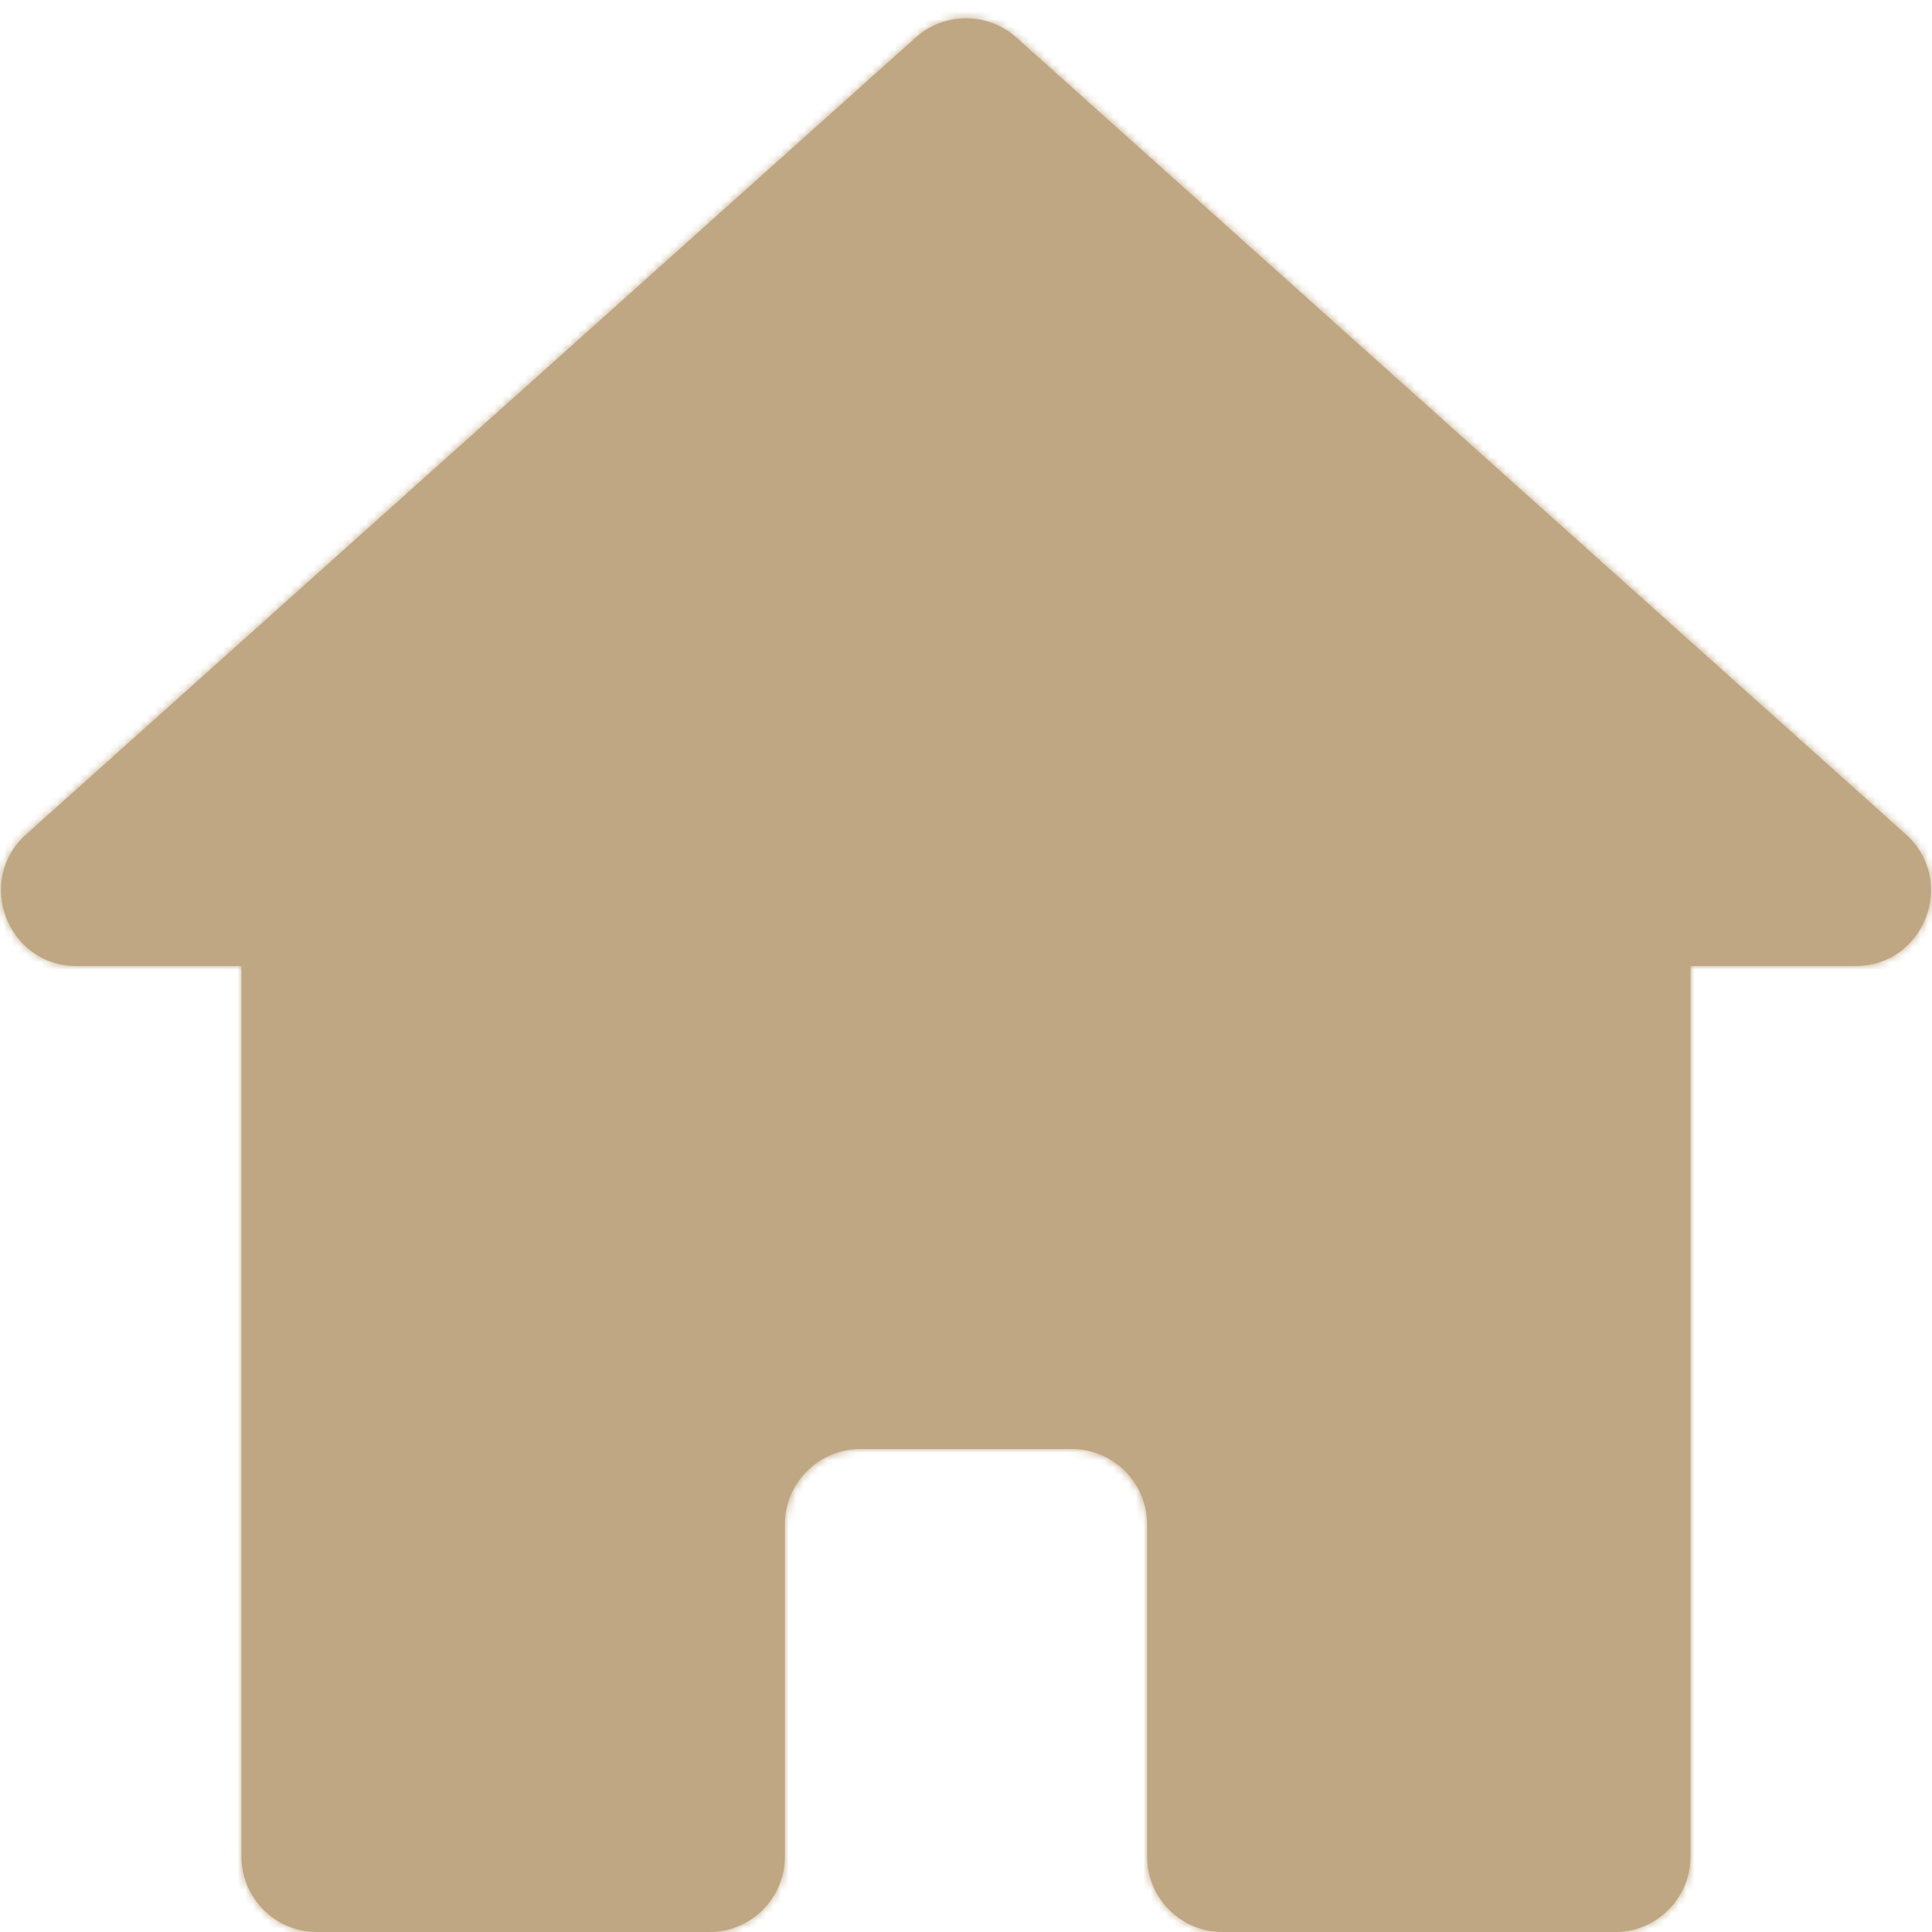 <svg width="256" height="256" viewBox="0 0 256 256" fill="none" xmlns="http://www.w3.org/2000/svg">
<mask id="path-1-inside-1_131_2495" fill="white">
<path fill-rule="evenodd" clip-rule="evenodd" d="M121.328 4.977L3.477 110.552C-3.357 116.674 0.974 128 10.15 128H32V246C32 251.523 36.477 256 42 256L94 256C99.523 256 104 251.523 104 246V202C104 196.477 108.477 192 114 192H142C147.523 192 152 196.477 152 202V246C152 251.523 156.477 256 162 256L214 256C219.523 256 224 251.523 224 246V128H245.85C255.026 128 259.358 116.674 252.523 110.552L134.673 4.977C130.875 1.575 125.125 1.575 121.328 4.977Z"/>
</mask>
<path fill-rule="evenodd" clip-rule="evenodd" d="M121.328 4.977L3.477 110.552C-3.357 116.674 0.974 128 10.15 128H32V246C32 251.523 36.477 256 42 256L94 256C99.523 256 104 251.523 104 246V202C104 196.477 108.477 192 114 192H142C147.523 192 152 196.477 152 202V246C152 251.523 156.477 256 162 256L214 256C219.523 256 224 251.523 224 246V128H245.85C255.026 128 259.358 116.674 252.523 110.552L134.673 4.977C130.875 1.575 125.125 1.575 121.328 4.977Z" fill="#BFA783"/>
<path d="M3.477 110.552L-7.199 98.634L-7.199 98.634L3.477 110.552ZM121.328 4.977L110.652 -6.94L110.652 -6.94L121.328 4.977ZM32 128H48V112H32V128ZM42 256L42 240H42V256ZM94 256L94 240H94L94 256ZM162 256L162 240H162L162 256ZM214 256V240H214L214 256ZM224 128V112H208V128H224ZM252.523 110.552L263.199 98.634V98.634L252.523 110.552ZM134.673 4.977L145.348 -6.94L145.348 -6.94L134.673 4.977ZM14.153 122.469L132.004 16.895L110.652 -6.94L-7.199 98.634L14.153 122.469ZM10.15 112C15.655 112 18.254 118.795 14.153 122.469L-7.199 98.634C-24.969 114.554 -13.708 144 10.15 144V112ZM32 112H10.15V144H32V112ZM16 128V246H48V128H16ZM16 246C16 260.359 27.641 272 42 272V240C45.314 240 48 242.686 48 246H16ZM42 272L94 272L94 240L42 240L42 272ZM94 272C108.359 272 120 260.359 120 246H88C88 242.686 90.686 240 94 240L94 272ZM120 246V202H88V246H120ZM120 202C120 205.313 117.314 208 114 208V176C99.641 176 88 187.64 88 202H120ZM114 208H142V176H114V208ZM142 208C138.686 208 136 205.314 136 202H168C168 187.64 156.359 176 142 176V208ZM136 202V246H168V202H136ZM136 246C136 260.359 147.641 272 162 272L162 240C165.314 240 168 242.686 168 246H136ZM162 272L214 272L214 240L162 240L162 272ZM214 272C228.359 272 240 260.359 240 246H208C208 242.686 210.686 240 214 240V272ZM240 246V128H208V246H240ZM245.85 112H224V144H245.85V112ZM241.847 122.469C237.746 118.795 240.345 112 245.85 112V144C269.708 144 280.969 114.554 263.199 98.634L241.847 122.469ZM123.997 16.895L241.847 122.469L263.199 98.634L145.348 -6.94L123.997 16.895ZM132.004 16.895C129.725 18.936 126.275 18.936 123.997 16.895L145.348 -6.94C135.474 -15.786 120.526 -15.786 110.652 -6.94L132.004 16.895Z" fill="#BFA783" mask="url(#path-1-inside-1_131_2495)"/>
</svg>
